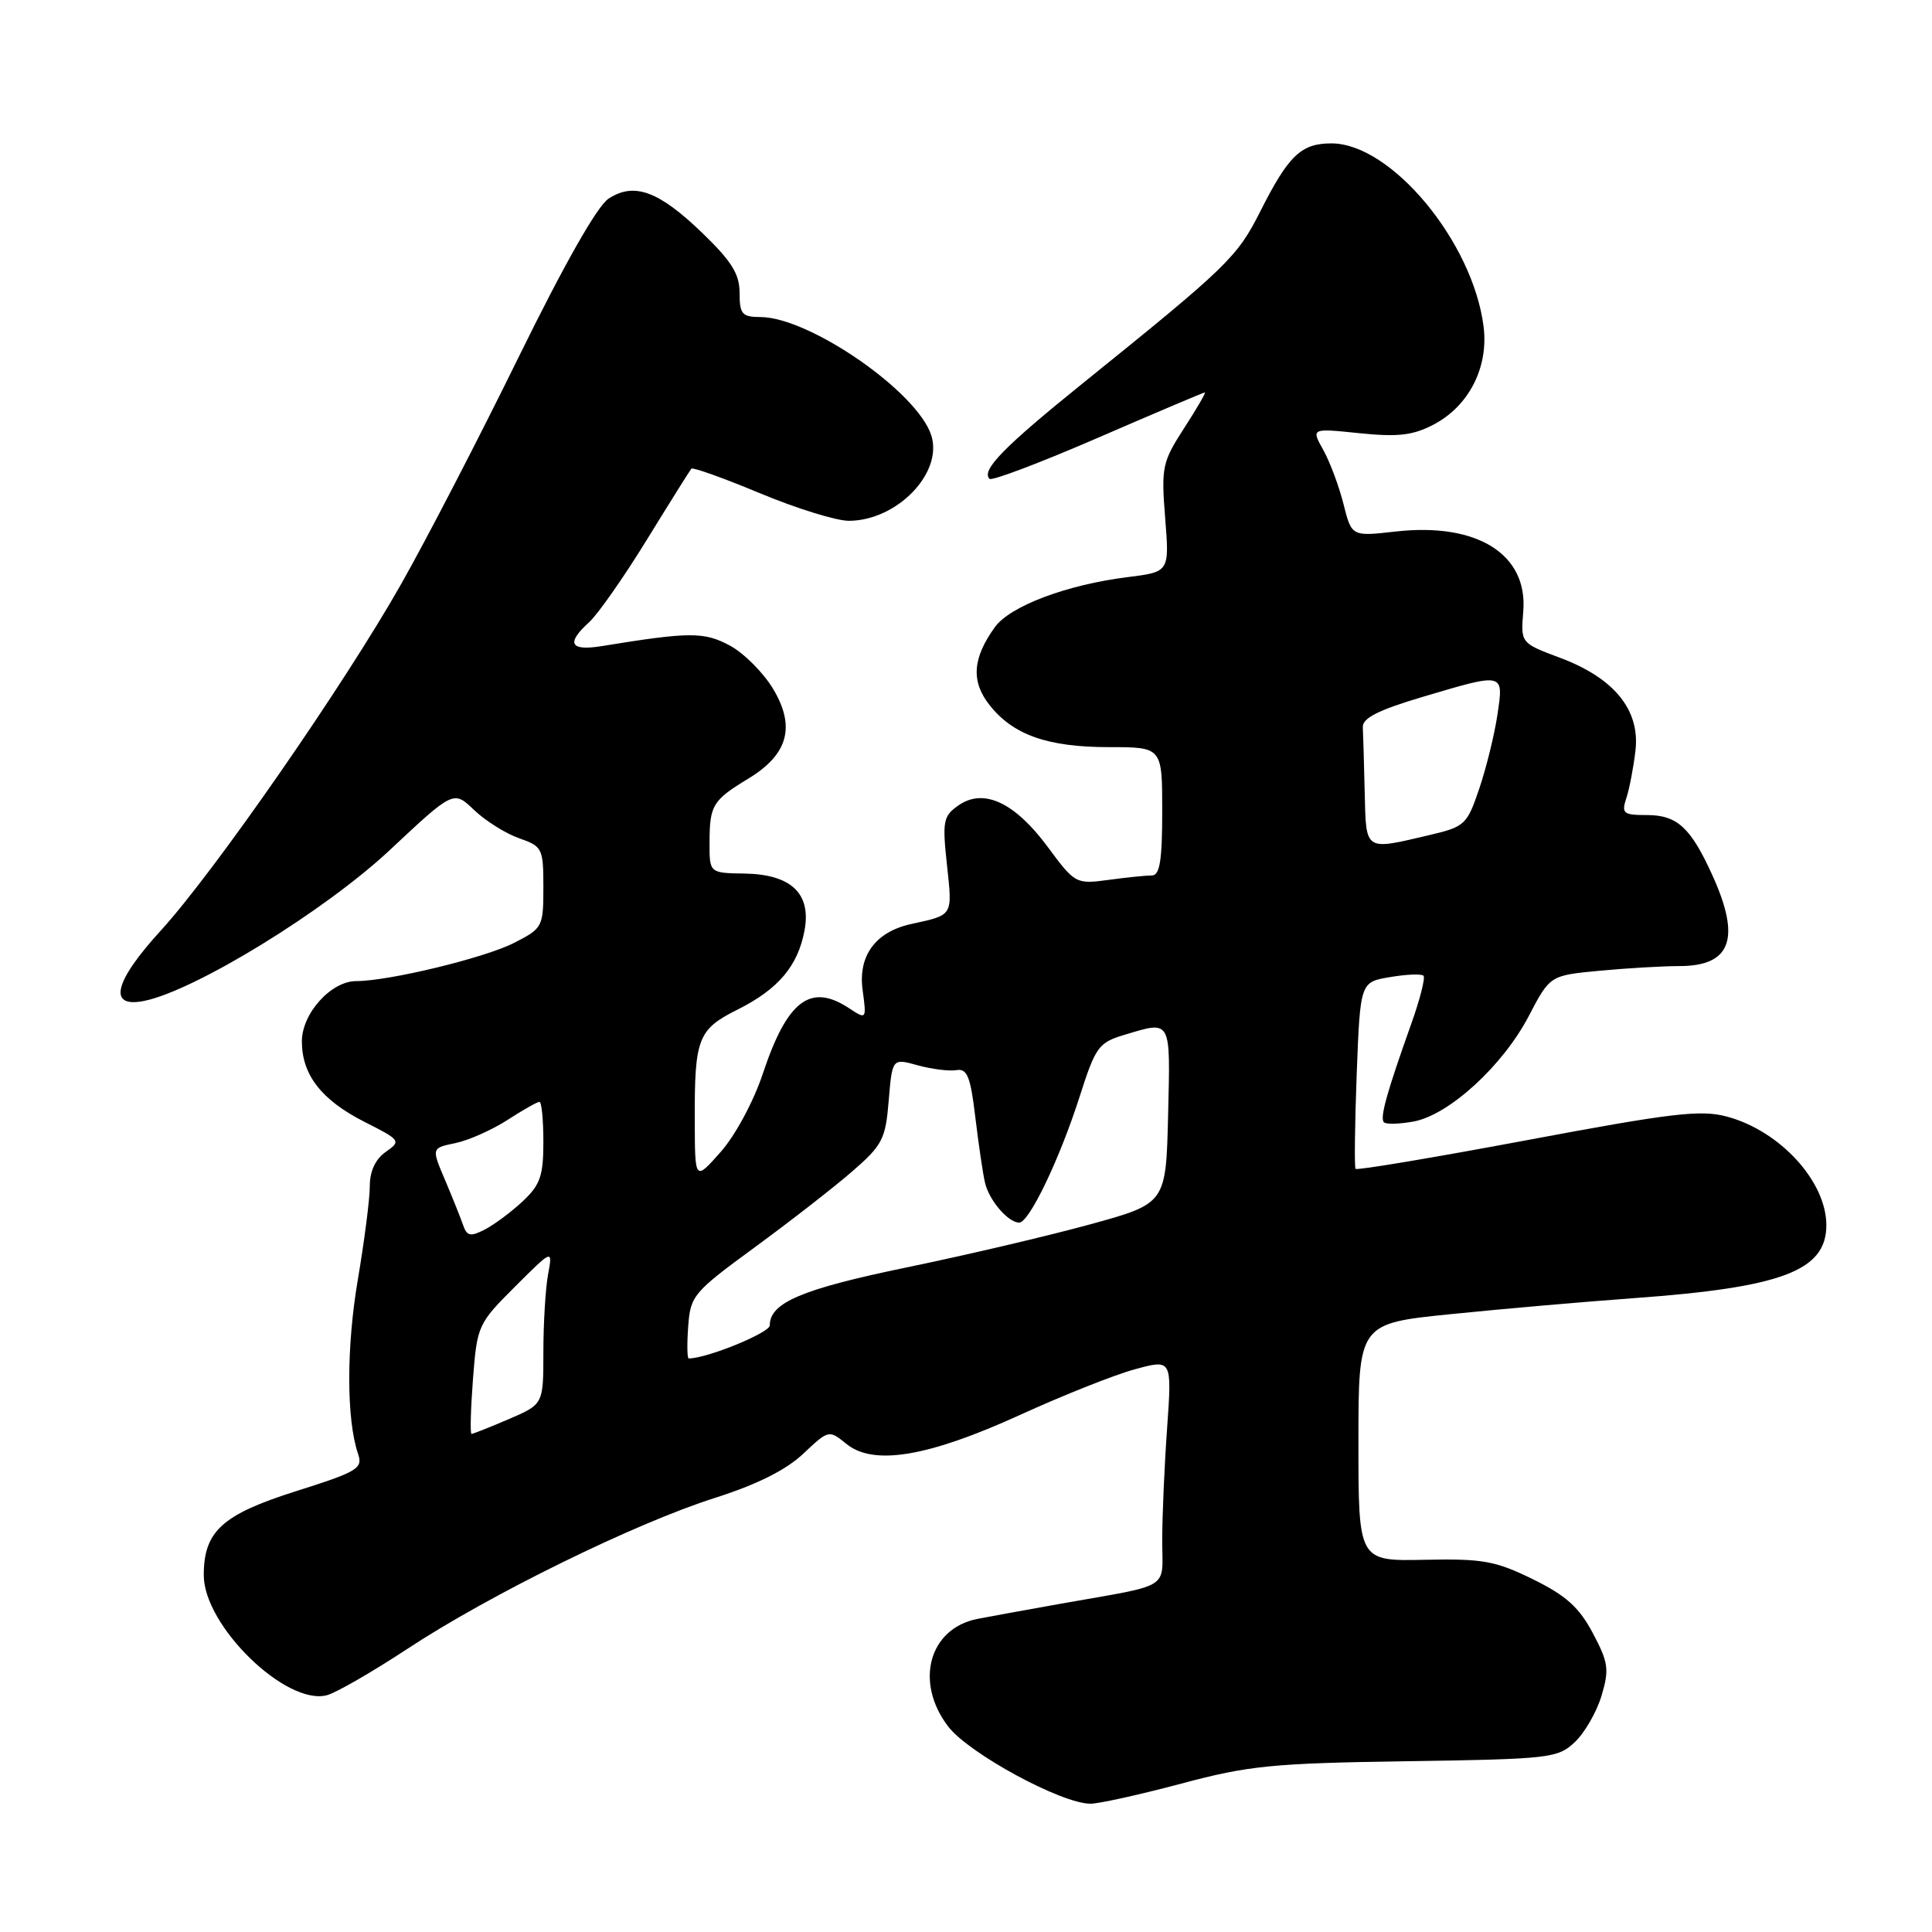 <?xml version="1.0" encoding="UTF-8" standalone="no"?>
<!DOCTYPE svg PUBLIC "-//W3C//DTD SVG 1.1//EN" "http://www.w3.org/Graphics/SVG/1.1/DTD/svg11.dtd" >
<svg xmlns="http://www.w3.org/2000/svg" xmlns:xlink="http://www.w3.org/1999/xlink" version="1.1" viewBox="0 0 256 256">
 <g >
 <path fill="currentColor"
d=" M 156.52 236.34 C 165.45 233.95 168.58 233.64 186.40 233.37 C 205.38 233.09 206.40 232.97 208.66 230.85 C 209.97 229.62 211.56 226.86 212.21 224.70 C 213.25 221.21 213.13 220.31 211.06 216.40 C 209.24 212.97 207.50 211.41 203.12 209.26 C 198.15 206.82 196.48 206.52 188.75 206.68 C 180.00 206.86 180.00 206.86 180.00 191.12 C 180.00 175.37 180.00 175.37 192.25 174.13 C 198.99 173.44 209.91 172.49 216.52 172.01 C 236.16 170.59 242.00 168.37 242.00 162.34 C 242.00 156.55 235.87 149.85 228.85 147.96 C 225.37 147.02 221.62 147.46 202.37 151.07 C 190.03 153.38 179.79 155.10 179.62 154.88 C 179.45 154.67 179.52 149.02 179.77 142.32 C 180.24 130.13 180.24 130.13 184.19 129.47 C 186.36 129.10 188.35 129.02 188.62 129.29 C 188.88 129.55 188.16 132.41 187.01 135.63 C 183.74 144.81 182.81 148.14 183.38 148.71 C 183.67 149.00 185.45 148.95 187.34 148.60 C 192.02 147.72 199.12 141.22 202.55 134.67 C 205.38 129.25 205.38 129.25 211.94 128.63 C 215.55 128.29 220.32 128.01 222.55 128.01 C 229.38 128.00 230.70 124.36 226.92 116.02 C 224.04 109.66 222.24 108.00 218.23 108.00 C 215.09 108.00 214.83 107.79 215.50 105.75 C 215.91 104.51 216.45 101.67 216.71 99.43 C 217.32 94.06 213.88 89.84 206.71 87.16 C 201.50 85.21 201.50 85.21 201.84 81.02 C 202.47 73.43 195.73 69.21 184.93 70.43 C 179.10 71.09 179.10 71.09 178.02 66.79 C 177.43 64.43 176.22 61.20 175.34 59.62 C 173.73 56.74 173.73 56.74 180.12 57.40 C 185.21 57.92 187.19 57.70 189.92 56.28 C 194.64 53.82 197.27 48.67 196.58 43.25 C 195.15 32.02 184.33 19.00 176.42 19.00 C 172.40 19.00 170.74 20.58 166.98 28.04 C 163.93 34.08 162.66 35.31 143.58 50.70 C 132.99 59.24 129.98 62.32 131.12 63.45 C 131.42 63.75 137.89 61.30 145.50 58.00 C 153.11 54.70 159.48 52.00 159.65 52.00 C 159.82 52.00 158.58 54.14 156.89 56.75 C 154.00 61.23 153.86 61.91 154.39 68.64 C 154.96 75.78 154.96 75.78 149.43 76.47 C 141.38 77.47 133.86 80.30 131.84 83.08 C 128.86 87.20 128.64 90.28 131.11 93.41 C 134.24 97.39 138.81 99.00 146.97 99.00 C 154.00 99.00 154.00 99.00 154.00 107.50 C 154.00 114.00 153.68 116.00 152.64 116.00 C 151.89 116.00 149.30 116.26 146.89 116.59 C 142.56 117.17 142.45 117.11 138.82 112.21 C 134.45 106.31 130.32 104.39 127.00 106.72 C 124.98 108.13 124.85 108.79 125.48 114.63 C 126.21 121.44 126.35 121.21 120.72 122.44 C 116.01 123.48 113.69 126.63 114.30 131.17 C 114.83 135.12 114.83 135.12 112.45 133.56 C 107.37 130.23 104.30 132.59 101.08 142.26 C 99.86 145.94 97.43 150.45 95.50 152.63 C 92.08 156.50 92.08 156.50 92.06 148.50 C 92.02 137.58 92.47 136.41 97.72 133.78 C 103.11 131.09 105.72 128.01 106.60 123.31 C 107.52 118.39 104.84 115.85 98.63 115.75 C 94.00 115.68 94.00 115.68 94.02 111.59 C 94.03 106.69 94.43 106.04 99.16 103.17 C 104.42 99.98 105.44 96.31 102.46 91.31 C 101.17 89.15 98.58 86.55 96.71 85.54 C 93.30 83.71 91.41 83.71 79.75 85.61 C 75.52 86.30 74.97 85.24 78.08 82.43 C 79.22 81.39 82.66 76.48 85.71 71.52 C 88.76 66.56 91.42 62.32 91.61 62.10 C 91.80 61.89 95.91 63.36 100.73 65.37 C 105.55 67.38 110.85 69.02 112.50 69.01 C 118.89 68.97 124.98 62.65 123.40 57.69 C 121.58 51.94 107.27 42.03 100.75 42.01 C 98.33 42.00 98.00 41.62 98.00 38.82 C 98.00 36.31 96.95 34.62 93.03 30.84 C 87.27 25.29 84.01 24.11 80.63 26.33 C 79.14 27.30 74.74 35.06 68.77 47.22 C 63.55 57.87 56.53 71.44 53.16 77.38 C 45.58 90.77 28.39 115.55 21.30 123.31 C 15.09 130.11 14.26 133.60 19.08 132.63 C 25.79 131.29 43.00 120.73 51.64 112.65 C 60.10 104.72 60.10 104.72 62.83 107.34 C 64.33 108.77 67.01 110.45 68.78 111.07 C 71.87 112.15 72.00 112.41 72.00 117.58 C 72.00 122.82 71.90 123.01 68.11 124.94 C 64.22 126.93 51.53 130.00 47.20 130.00 C 43.87 130.00 40.00 134.29 40.00 137.99 C 40.00 142.42 42.60 145.76 48.27 148.64 C 53.10 151.08 53.17 151.19 51.12 152.63 C 49.74 153.59 49.00 155.19 49.00 157.18 C 49.00 158.87 48.28 164.45 47.41 169.59 C 45.89 178.52 45.90 188.10 47.44 192.63 C 48.11 194.58 47.42 195.00 39.16 197.61 C 29.42 200.70 27.00 202.91 27.00 208.73 C 27.00 215.41 37.88 226.02 43.30 224.63 C 44.51 224.32 49.33 221.54 54.00 218.47 C 64.89 211.29 84.17 201.83 94.76 198.47 C 100.29 196.71 104.15 194.78 106.42 192.64 C 109.81 189.45 109.83 189.44 112.16 191.33 C 115.76 194.25 122.99 193.04 135.21 187.46 C 140.87 184.88 147.70 182.16 150.40 181.43 C 155.29 180.10 155.29 180.10 154.65 189.21 C 154.29 194.21 154.00 200.93 154.00 204.13 C 154.00 210.76 155.45 209.86 140.50 212.51 C 135.55 213.39 130.59 214.30 129.48 214.52 C 123.09 215.80 121.16 222.90 125.63 228.76 C 128.35 232.33 140.64 239.00 144.49 239.00 C 145.62 239.00 151.04 237.80 156.52 236.34 Z  M 62.67 182.75 C 63.22 175.65 63.33 175.39 68.23 170.50 C 73.24 165.50 73.24 165.50 72.62 168.88 C 72.28 170.73 72.00 175.36 72.00 179.16 C 72.00 186.07 72.00 186.07 67.42 188.04 C 64.90 189.12 62.67 190.00 62.48 190.00 C 62.28 190.00 62.37 186.74 62.67 182.75 Z  M 91.19 175.75 C 91.49 171.68 91.86 171.24 100.00 165.28 C 104.67 161.86 110.48 157.34 112.90 155.24 C 116.93 151.74 117.34 150.96 117.76 145.82 C 118.23 140.22 118.23 140.22 121.61 141.16 C 123.47 141.67 125.77 141.96 126.72 141.80 C 128.15 141.55 128.59 142.62 129.23 148.00 C 129.66 151.57 130.23 155.48 130.51 156.68 C 131.04 159.03 133.58 162.00 135.05 162.00 C 136.37 162.00 140.39 153.63 143.04 145.36 C 145.18 138.67 145.56 138.15 149.03 137.11 C 155.25 135.24 155.09 134.94 154.78 147.73 C 154.50 159.47 154.50 159.47 144.50 162.22 C 139.00 163.73 128.03 166.31 120.13 167.94 C 106.25 170.81 102.00 172.61 102.00 175.62 C 102.00 176.60 93.68 180.00 91.26 180.00 C 91.05 180.00 91.02 178.09 91.19 175.75 Z  M 61.35 162.29 C 61.01 161.31 59.93 158.62 58.95 156.31 C 57.17 152.12 57.17 152.12 60.33 151.47 C 62.07 151.11 65.18 149.73 67.23 148.41 C 69.28 147.08 71.19 146.00 71.48 146.00 C 71.77 146.00 72.00 148.39 72.00 151.31 C 72.00 155.82 71.58 157.01 69.25 159.19 C 67.74 160.60 65.48 162.28 64.24 162.92 C 62.32 163.90 61.87 163.81 61.35 162.29 Z  M 180.83 105.00 C 180.74 101.15 180.63 97.26 180.58 96.36 C 180.52 95.16 182.61 94.10 188.44 92.36 C 199.39 89.11 199.26 89.07 198.41 94.75 C 198.02 97.36 196.94 101.75 196.01 104.50 C 194.39 109.28 194.10 109.55 189.41 110.65 C 180.75 112.69 181.02 112.87 180.83 105.00 Z "/>
</g>
</svg>
